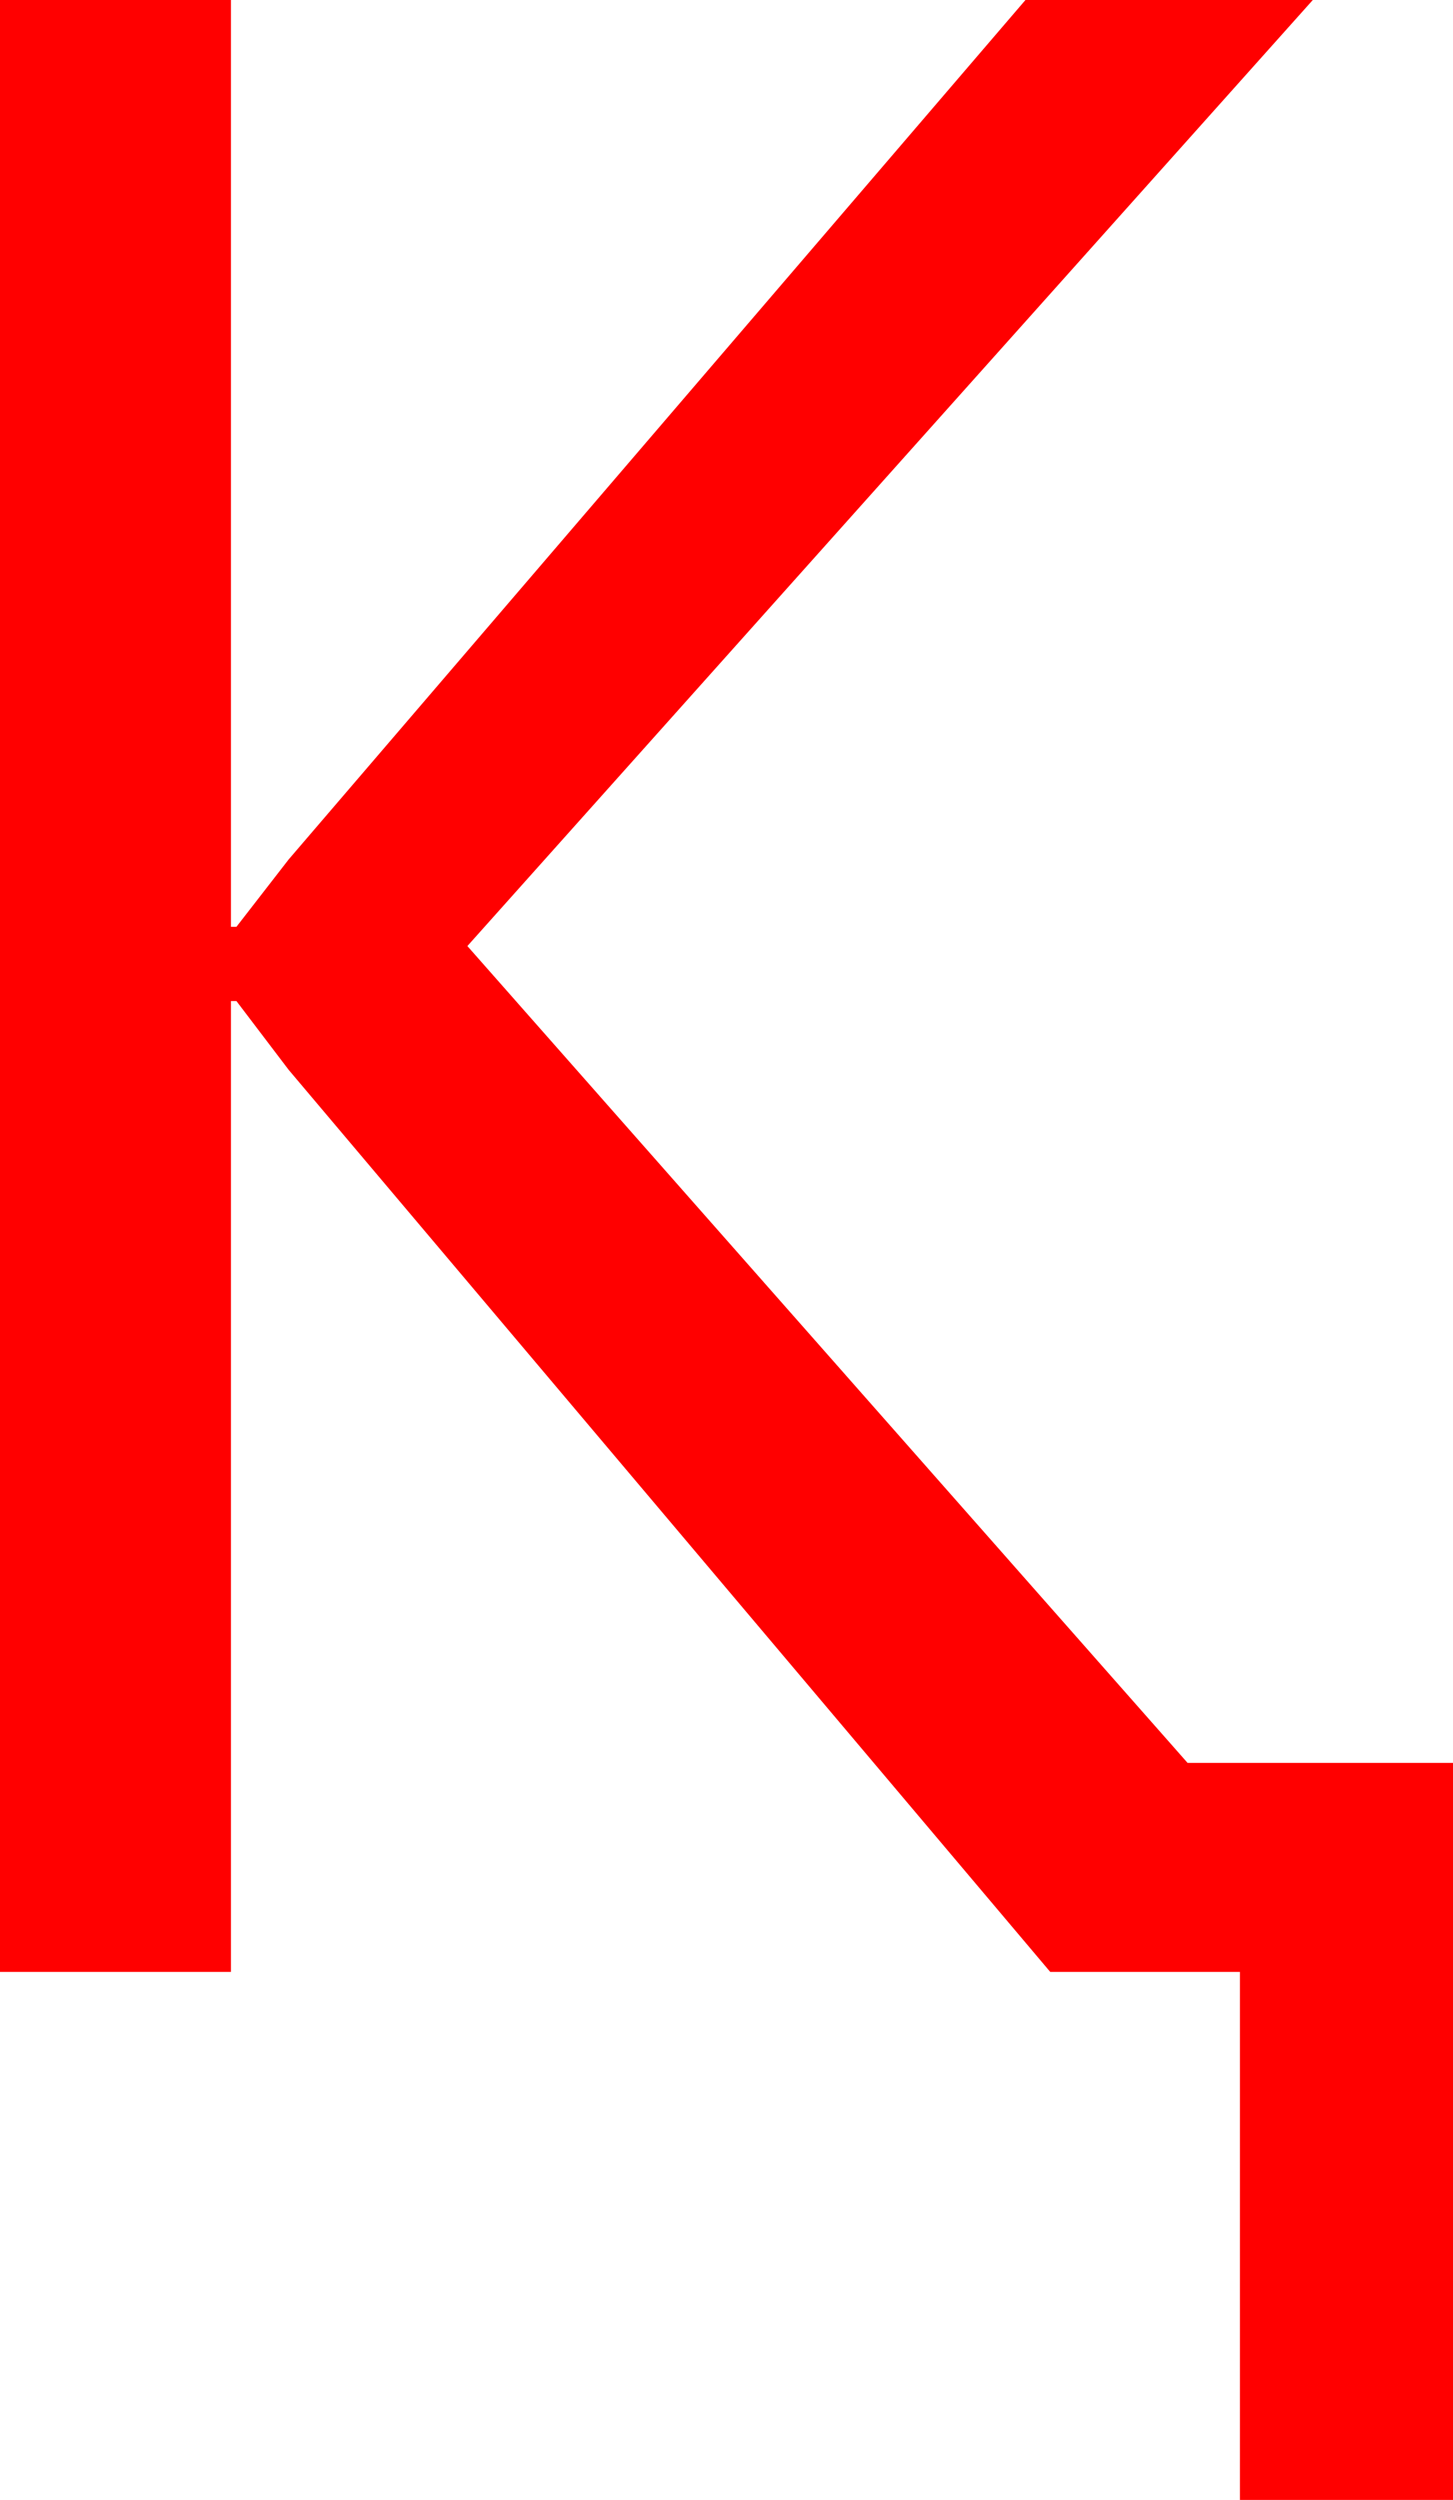 <?xml version="1.0" encoding="utf-8"?>
<!DOCTYPE svg PUBLIC "-//W3C//DTD SVG 1.1//EN" "http://www.w3.org/Graphics/SVG/1.1/DTD/svg11.dtd">
<svg width="30.967" height="53.262" xmlns="http://www.w3.org/2000/svg" xmlns:xlink="http://www.w3.org/1999/xlink" xmlns:xml="http://www.w3.org/XML/1998/namespace" version="1.1">
  <g>
    <g>
      <path style="fill:#FF0000;fill-opacity:1" d="M0,0L4.922,0 4.922,19.746 5.039,19.746 6.152,18.311 21.855,0 27.979,0 9.961,20.156 25.312,37.561 25.312,37.559 30.967,37.559 30.967,53.262 26.426,53.262 26.426,42.012 25.312,42.012 22.383,42.012 6.152,22.793 5.039,21.328 4.922,21.328 4.922,42.012 0,42.012 0,0z" />
    </g>
  </g>
</svg>